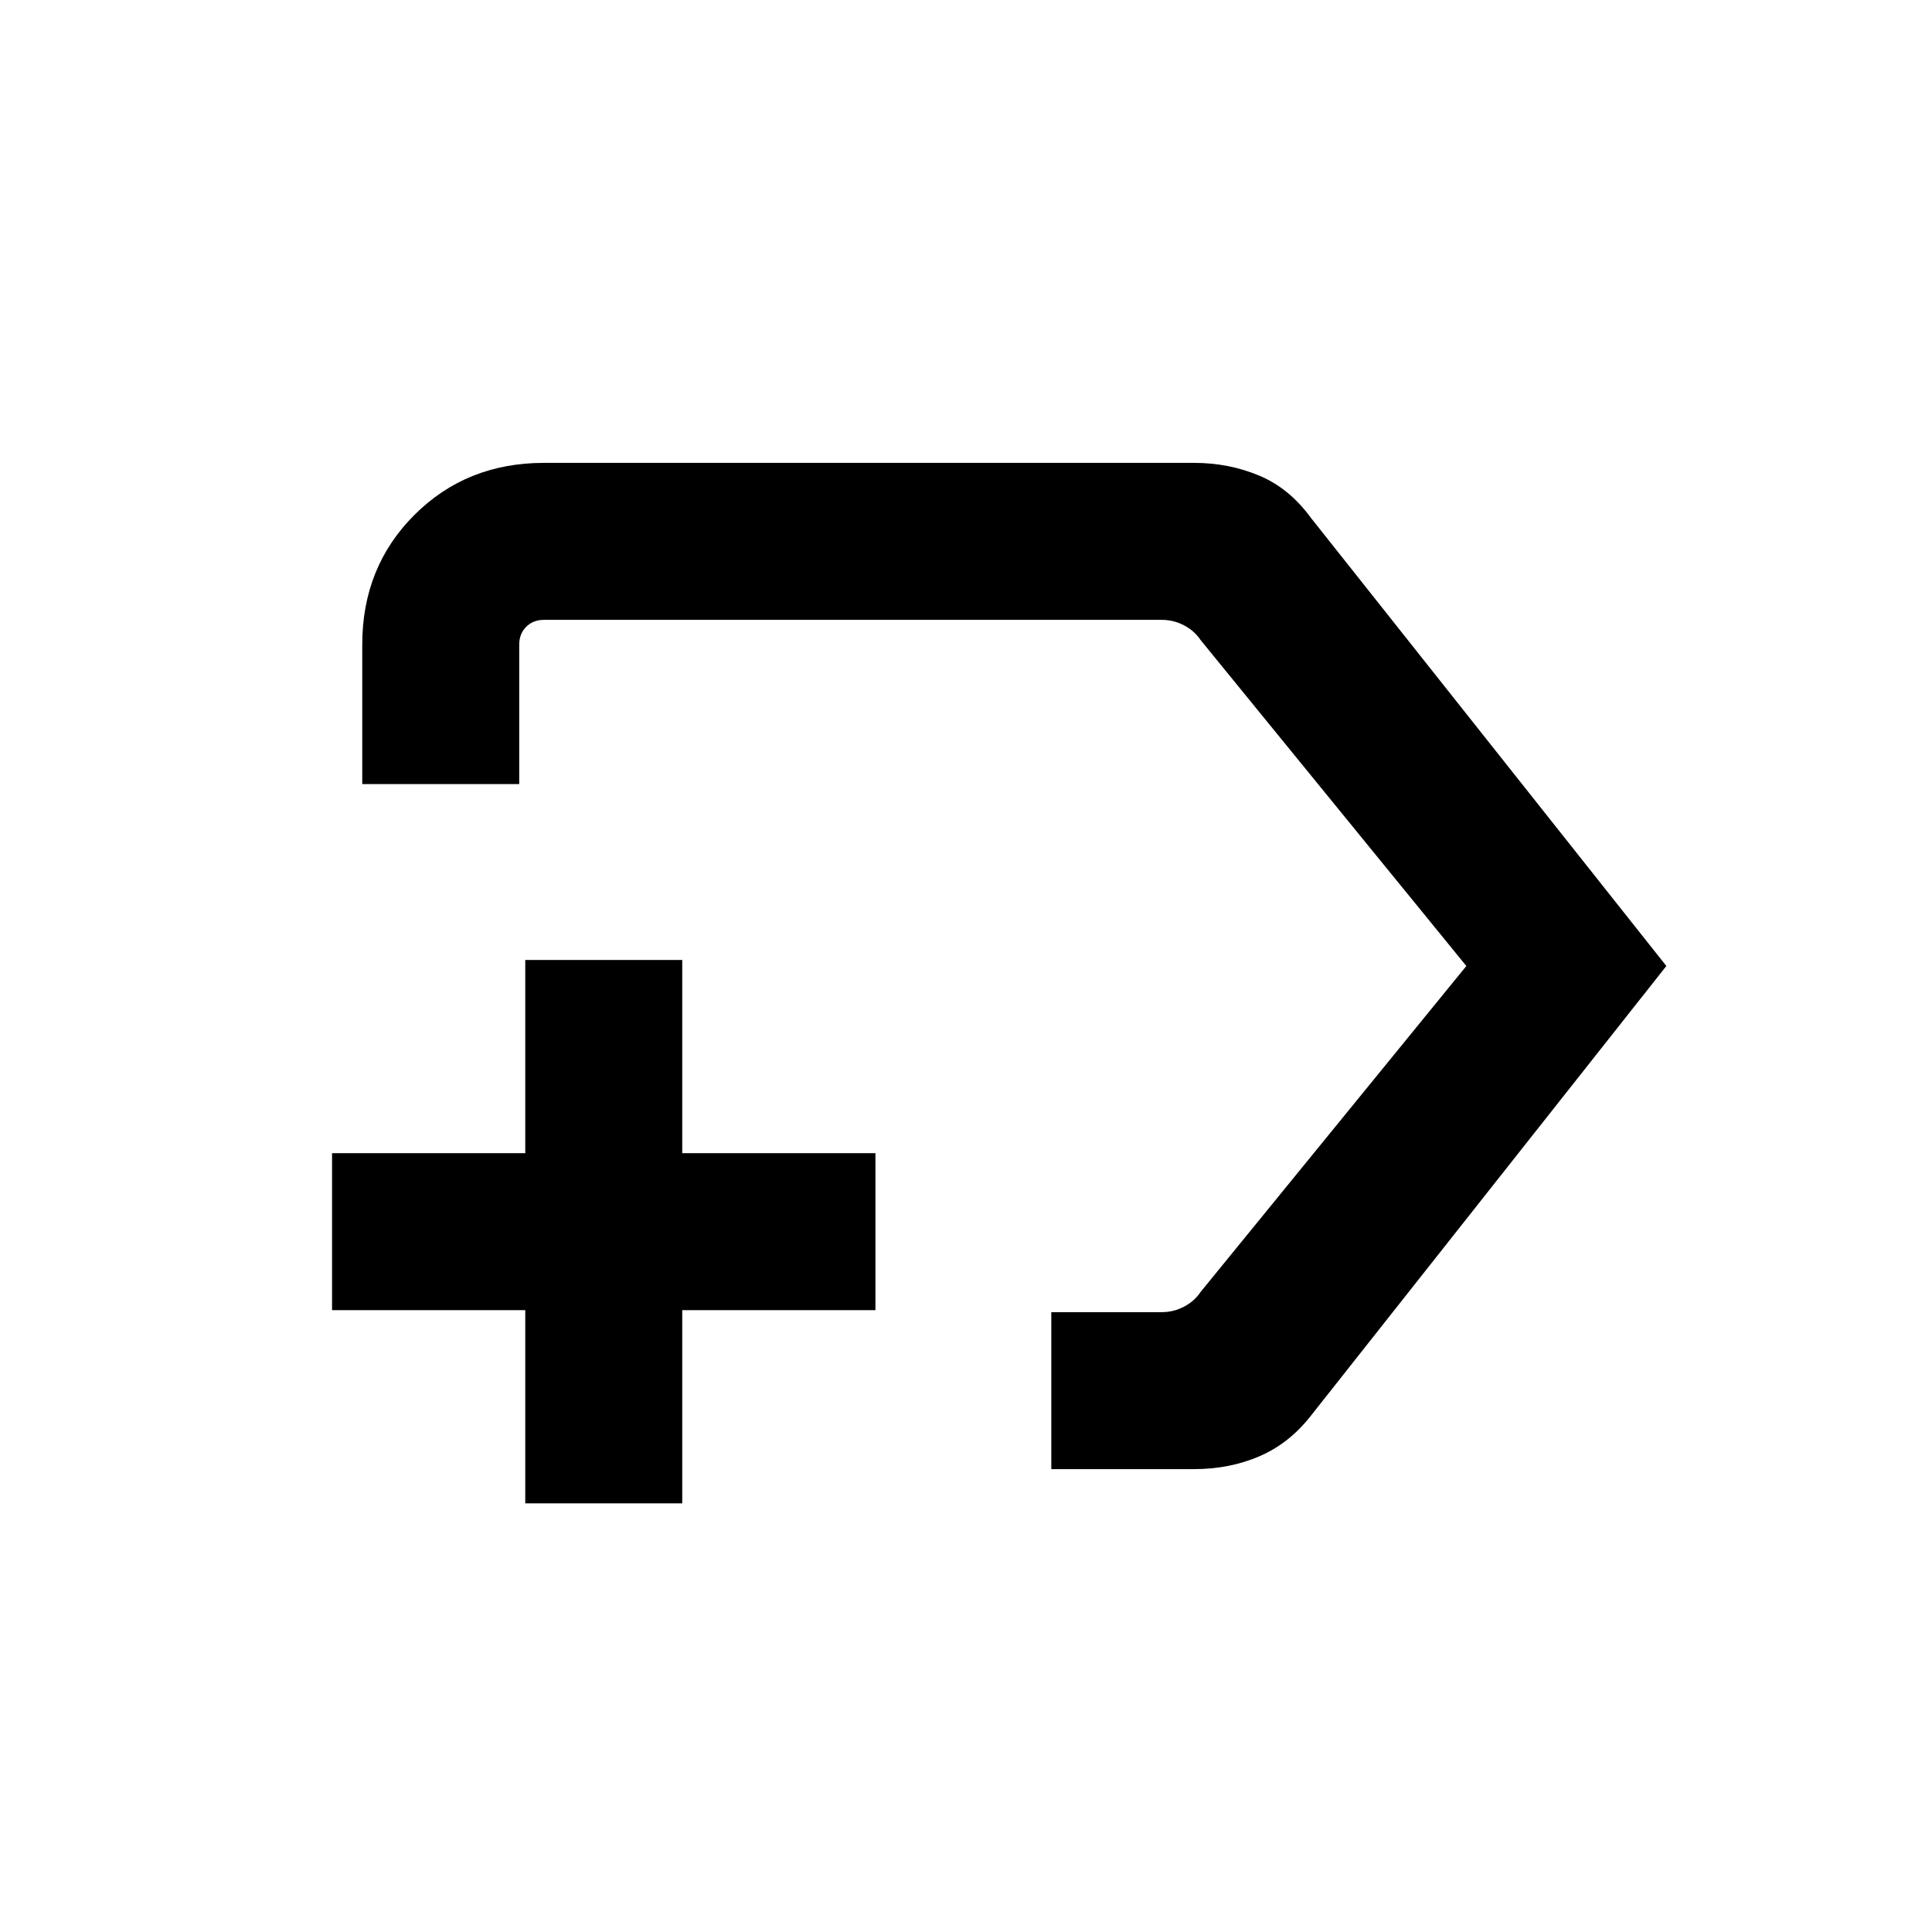 <svg xmlns="http://www.w3.org/2000/svg" height="20" viewBox="0 -960 960 960" width="20"><path d="M522.39-230v-78h54.92q5.77 0 10.96-2.69 5.19-2.7 8.27-7.31l132.08-162-132.08-162q-3.08-4.61-8.27-7.31-5.19-2.69-10.96-2.69h-307q-5.39 0-8.85 3.46t-3.46 8.85v69.3h-78v-69.3q0-38.53 25.89-64.42T270.31-730h323q17.2 0 32.25 6.27t25.82 21.04L828-480 651.38-256.54q-10.82 13.83-25.63 20.18-14.8 6.36-32.44 6.36h-70.92Zm-29.08-250ZM261-213v-96h-96v-78h96v-96h78v96h96v78h-96v96h-78Z"/></svg>